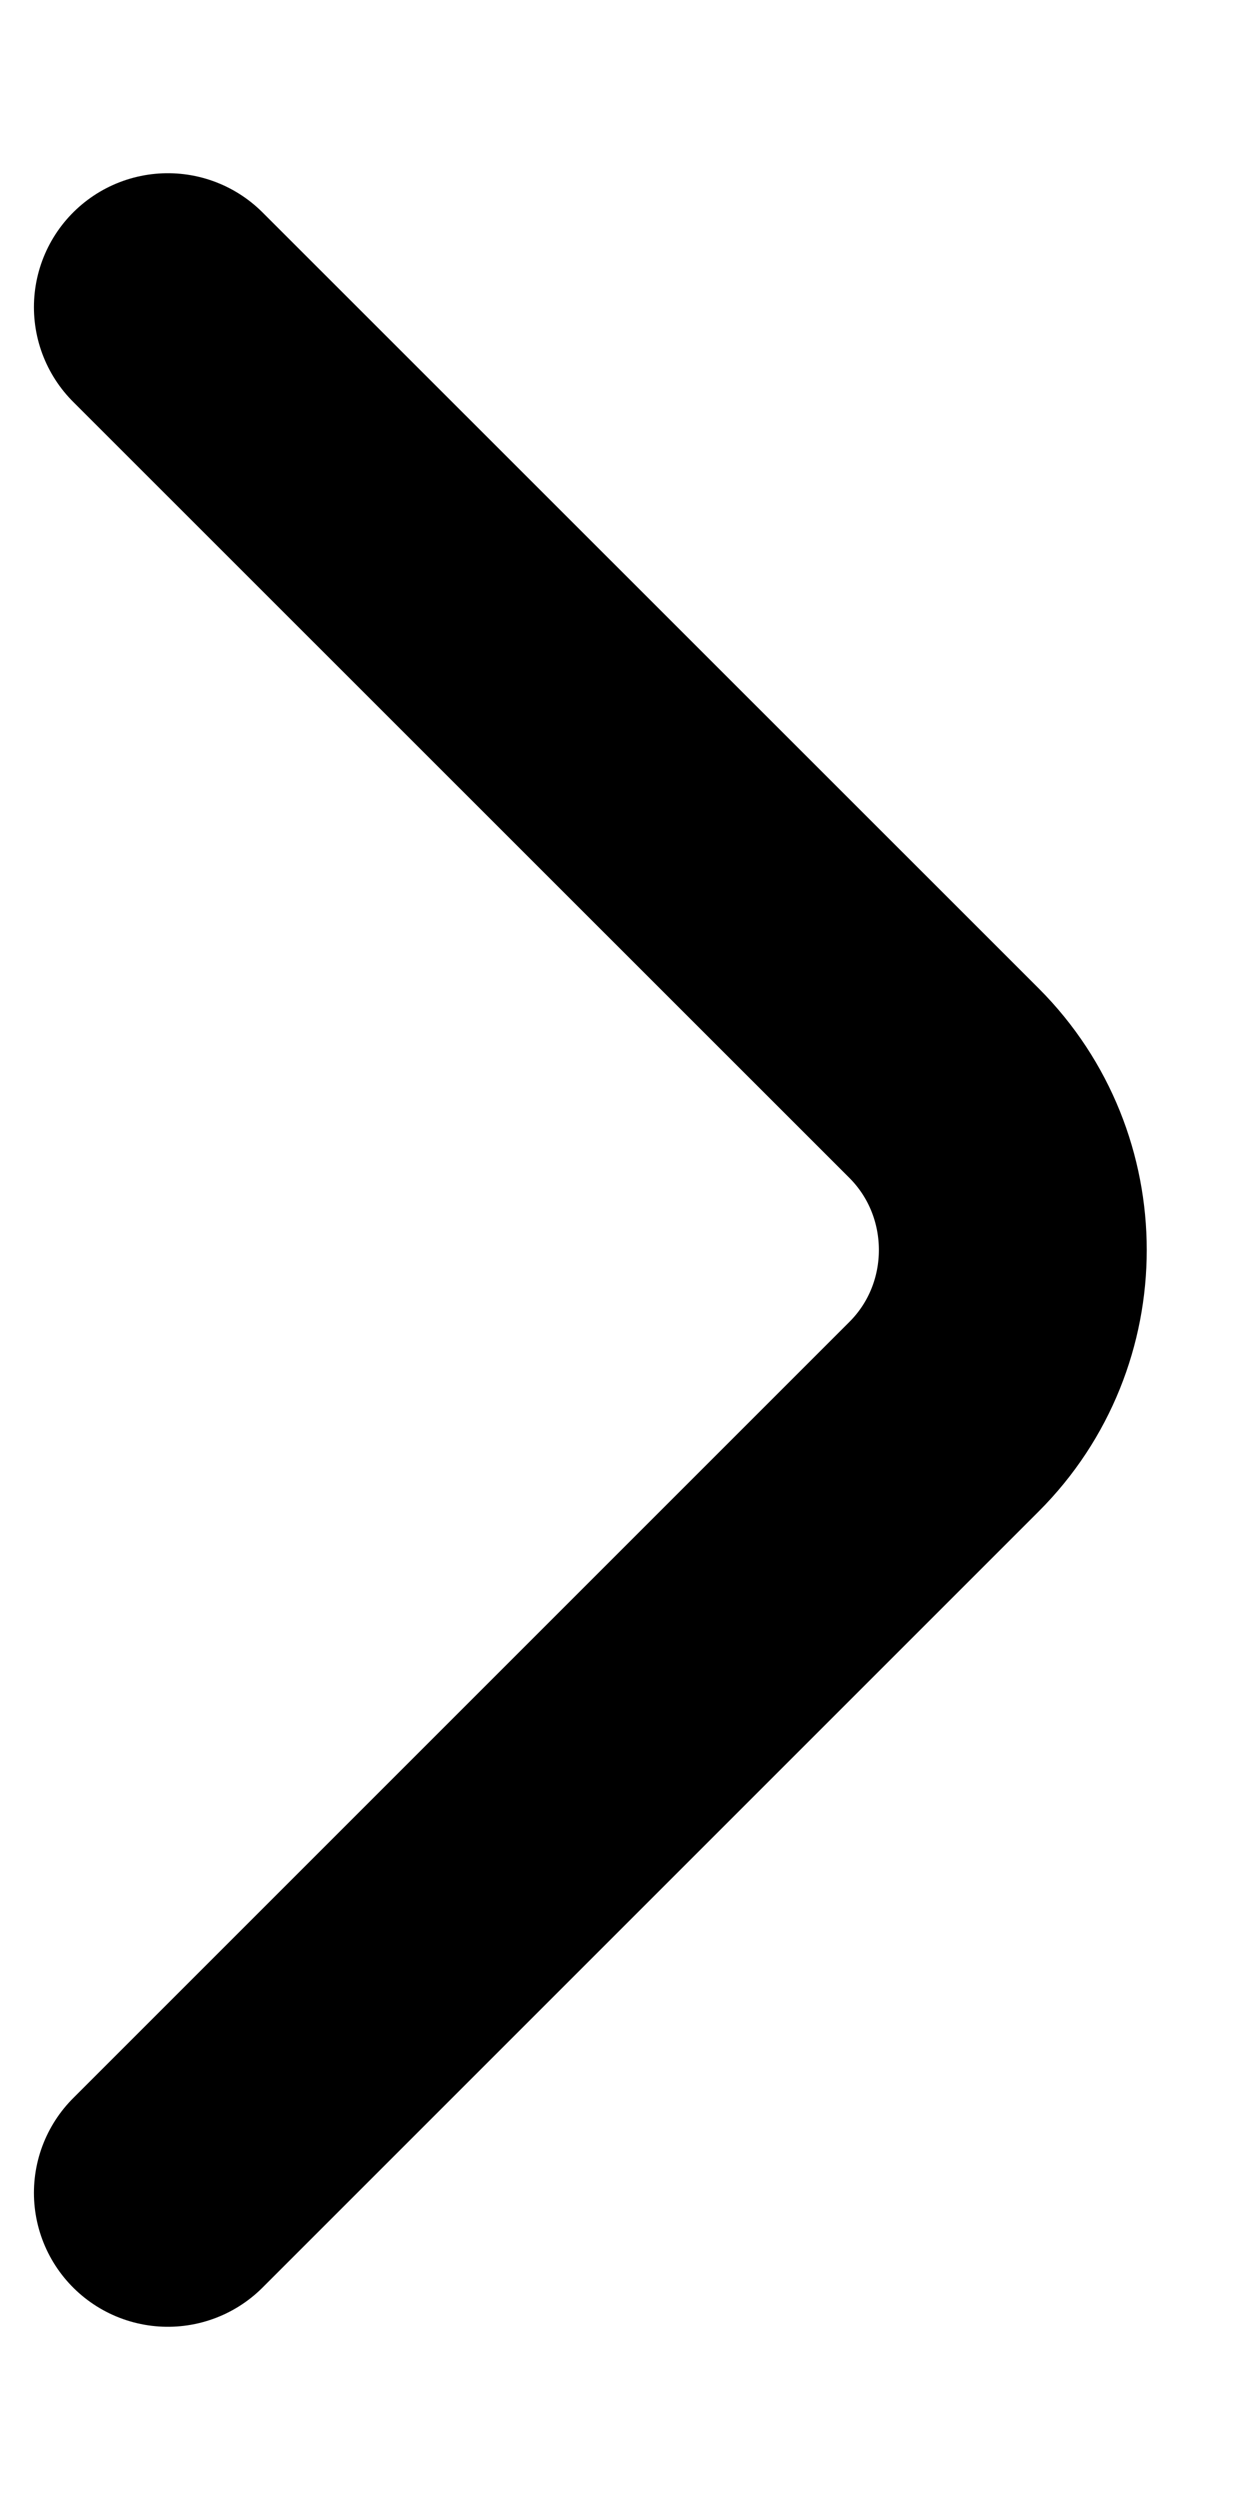 <svg width="7" height="14" viewBox="0 0 7 14" fill="none" xmlns="http://www.w3.org/2000/svg">
<path d="M0.94 12.28L5.287 7.933C5.8 7.42 5.8 6.58 5.287 6.066L0.94 1.72" stroke="black" stroke-width="1.5" stroke-miterlimit="10" stroke-linecap="round" stroke-linejoin="round"/>
</svg>

